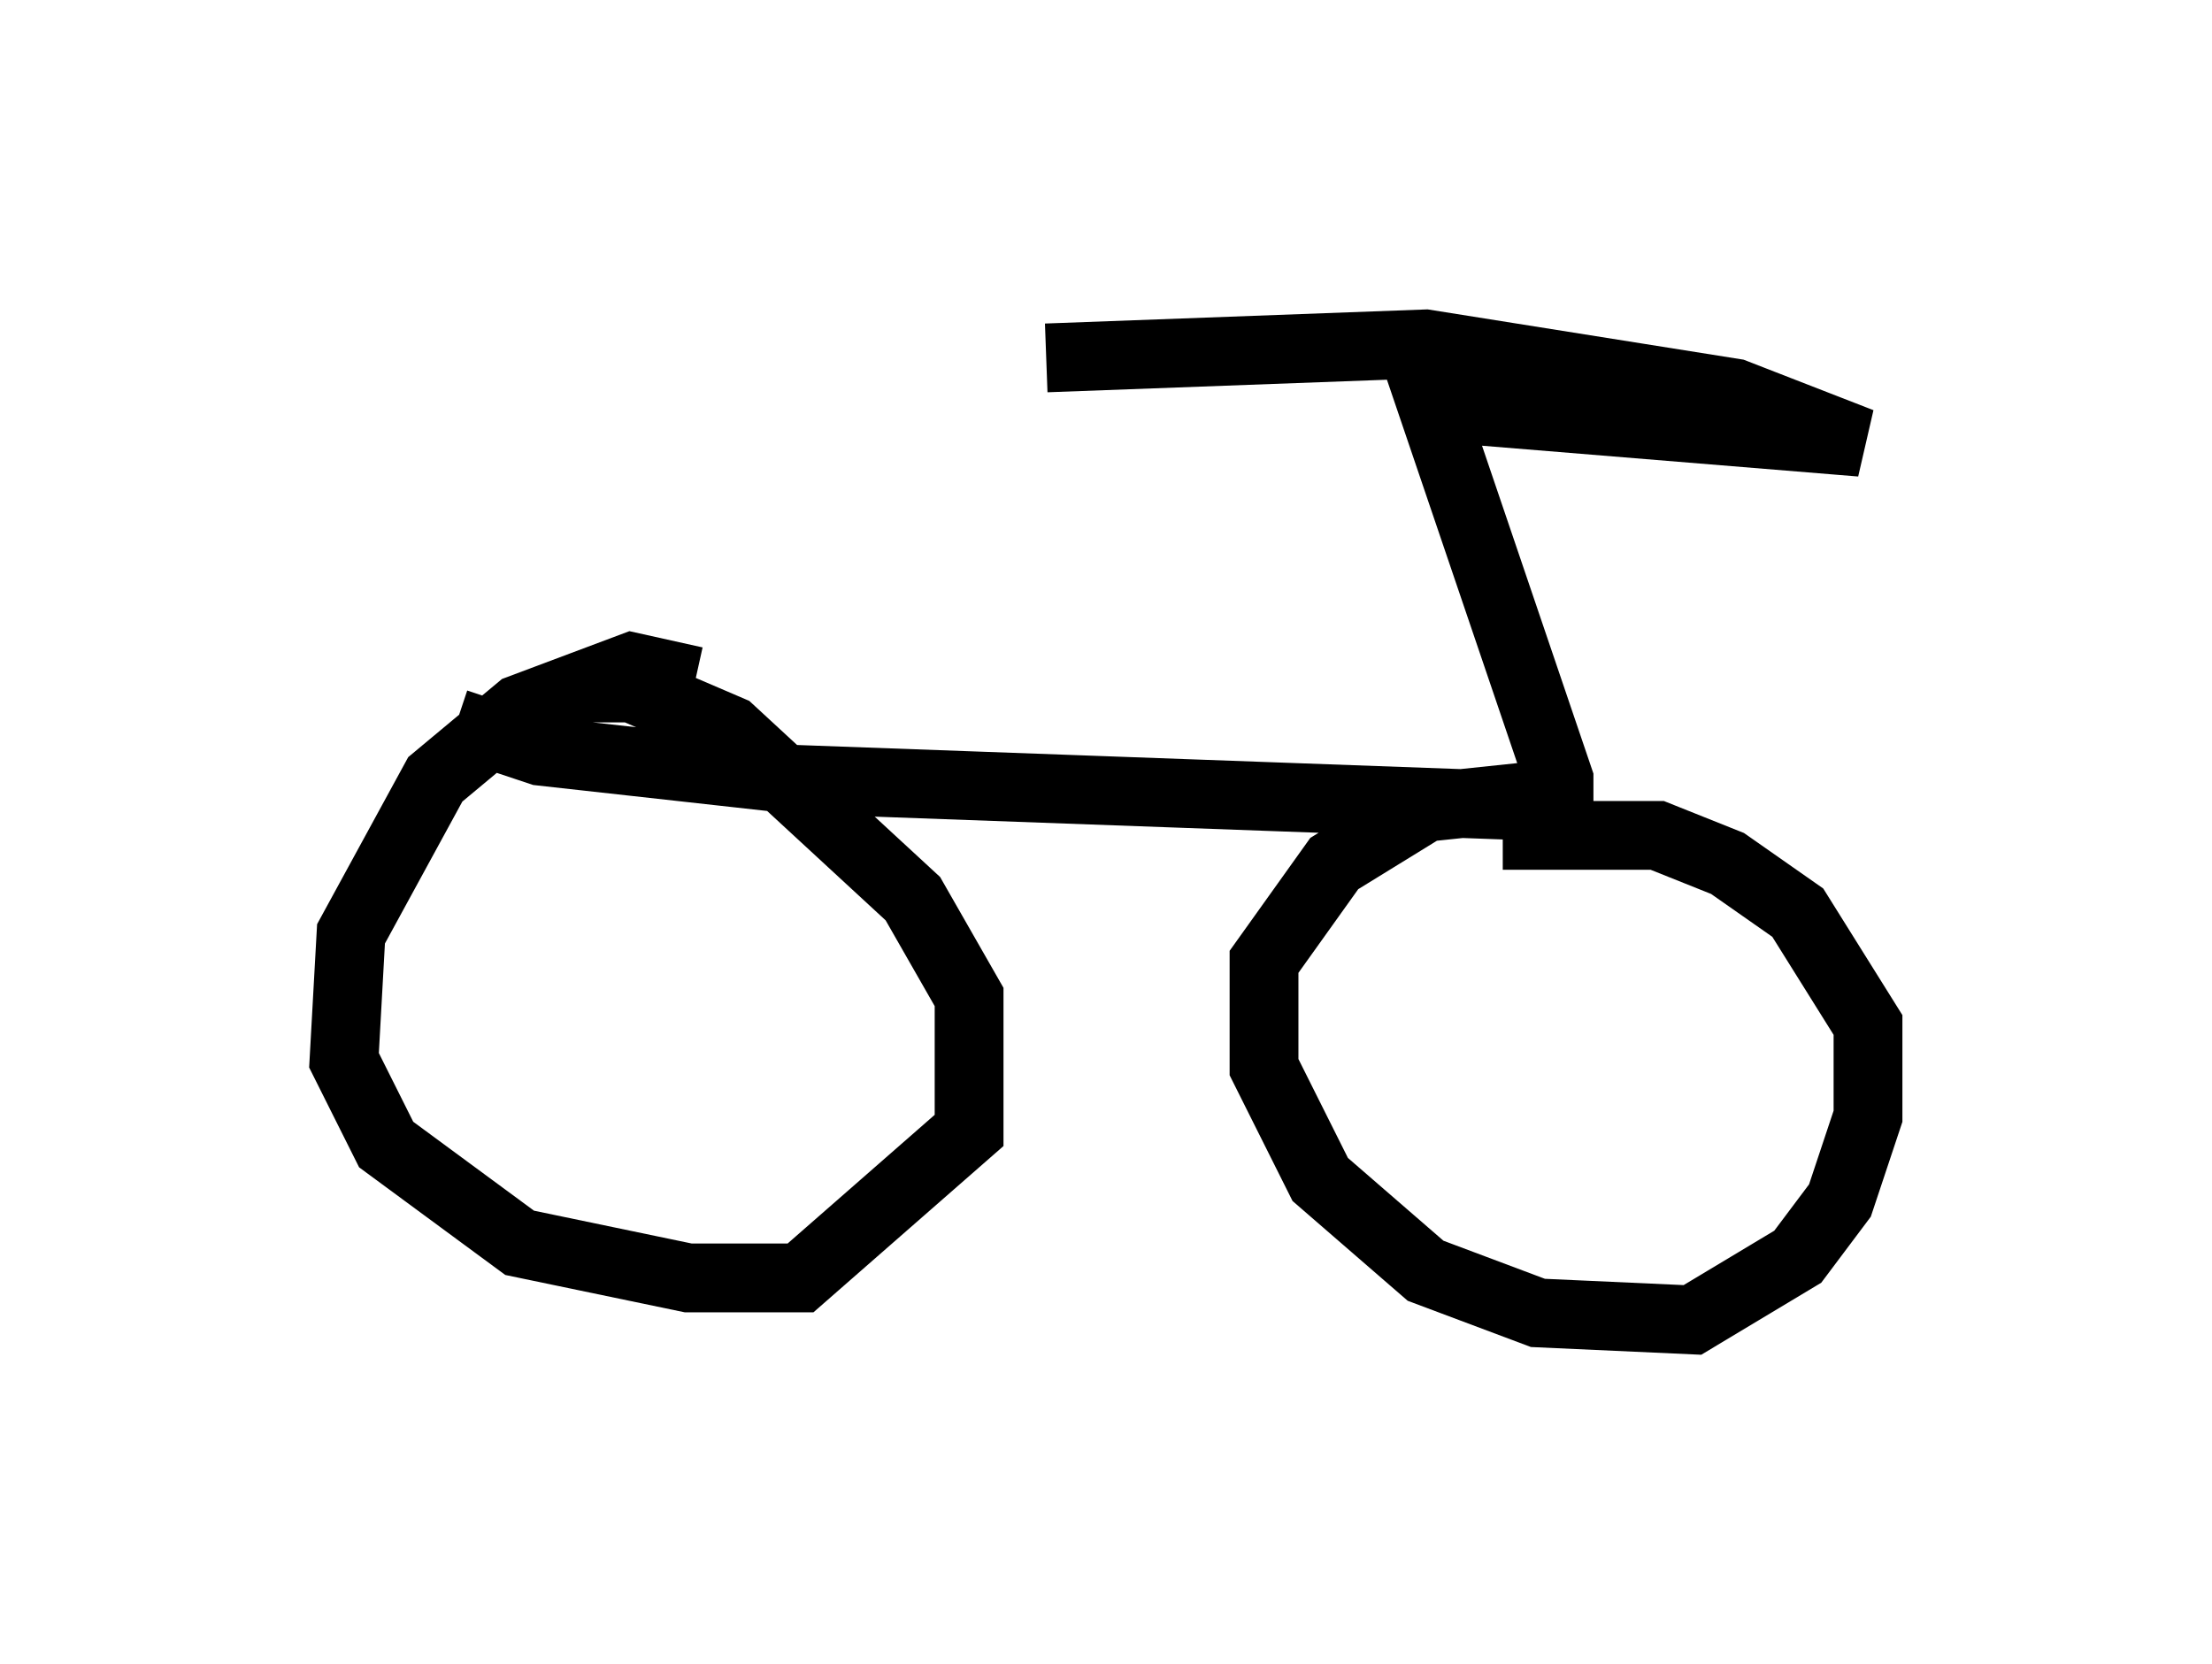 <?xml version="1.0" encoding="utf-8" ?>
<svg baseProfile="full" height="24.19" version="1.1" width="32.152" xmlns="http://www.w3.org/2000/svg" xmlns:ev="http://www.w3.org/2001/xml-events" xmlns:xlink="http://www.w3.org/1999/xlink"><defs /><rect fill="white" height="24.19" width="32.152" x="0" y="0" /><path d="M24.294, 12.248 m-1.633, -0.715 l-1.94, 0.204 -1.327, 0.817 l-1.021, 1.429 0.0, 1.531 l0.817, 1.633 1.531, 1.327 l1.633, 0.613 2.246, 0.102 l1.531, -0.919 0.613, -0.817 l0.408, -1.225 0.0, -1.327 l-1.021, -1.633 -1.021, -0.715 l-1.021, -0.408 -2.246, 0.0 m0.919, -0.408 l-11.229, -0.408 -3.675, -0.408 l-1.225, -0.408 m3.471, -0.613 l-0.919, -0.204 -1.633, 0.613 l-1.225, 1.021 -1.225, 2.246 l-0.102, 1.838 0.613, 1.225 l1.94, 1.429 2.45, 0.51 l1.633, 0.0 2.45, -2.144 l0.0, -1.94 -0.817, -1.429 l-2.654, -2.45 -1.429, -0.613 l-0.817, 0.0 m14.292, 2.246 l0.0, -0.919 -1.838, -5.41 l6.227, 0.51 -1.838, -0.715 l-4.492, -0.715 -5.513, 0.204 " fill="none" stroke="black" stroke-width="1" /></svg>